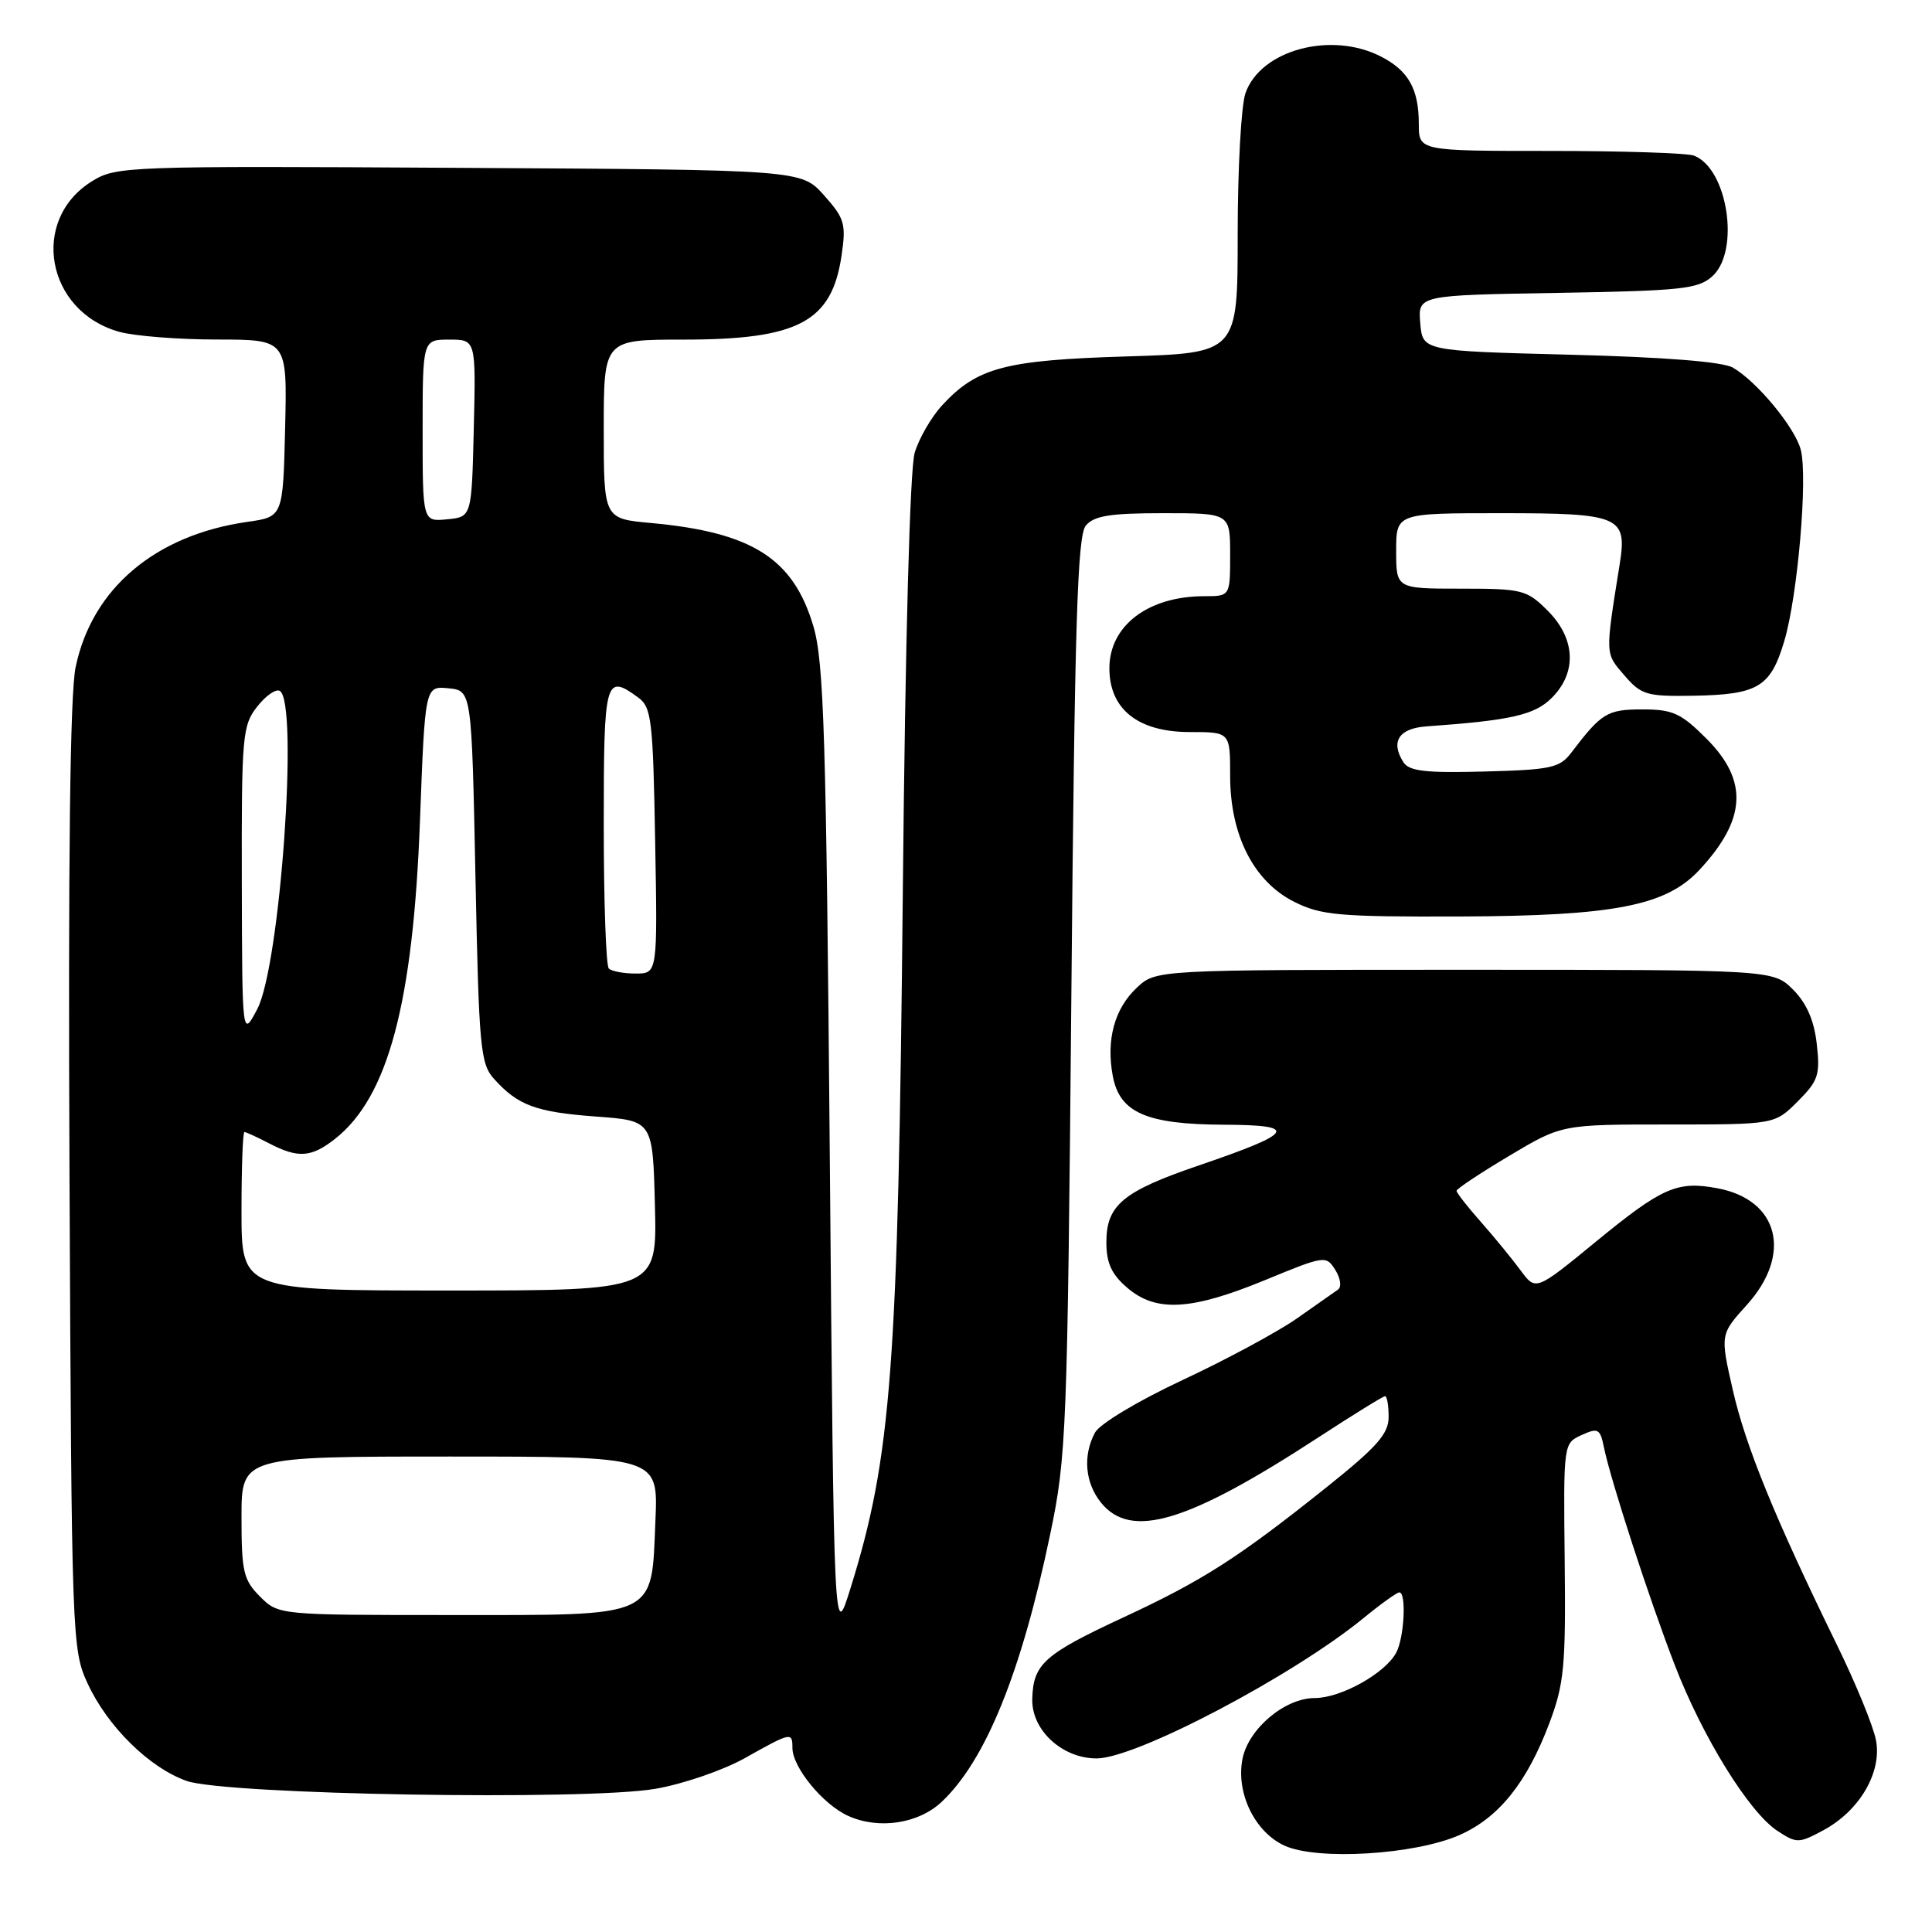 <?xml version="1.0" encoding="UTF-8" standalone="no"?>
<!DOCTYPE svg PUBLIC "-//W3C//DTD SVG 1.1//EN" "http://www.w3.org/Graphics/SVG/1.1/DTD/svg11.dtd" >
<svg xmlns="http://www.w3.org/2000/svg" xmlns:xlink="http://www.w3.org/1999/xlink" version="1.1" viewBox="0 0 256 256">
 <g >
 <path fill="currentColor"
d=" M 193.40 243.15 C 198.60 240.85 202.32 236.22 205.29 228.35 C 207.26 223.13 207.48 220.82 207.33 206.87 C 207.16 191.26 207.16 191.25 209.57 190.15 C 211.75 189.16 212.03 189.31 212.53 191.78 C 213.43 196.19 218.53 211.87 221.92 220.64 C 225.61 230.20 231.77 240.15 235.53 242.61 C 238.07 244.27 238.35 244.27 241.62 242.51 C 246.41 239.93 249.38 234.84 248.58 230.60 C 248.24 228.77 245.90 223.05 243.37 217.89 C 235.16 201.09 231.30 191.64 229.60 184.16 C 227.93 176.82 227.93 176.82 231.47 172.90 C 237.53 166.19 235.71 158.97 227.56 157.45 C 222.24 156.45 220.24 157.33 211.50 164.50 C 203.50 171.06 203.50 171.06 201.50 168.35 C 200.40 166.85 198.04 163.97 196.25 161.94 C 194.46 159.92 193.00 158.05 193.00 157.79 C 193.00 157.53 196.14 155.44 199.97 153.16 C 206.94 149.00 206.94 149.00 221.05 149.00 C 235.15 149.00 235.15 149.00 238.20 145.95 C 240.93 143.22 241.20 142.43 240.73 138.33 C 240.38 135.20 239.39 132.94 237.59 131.13 C 234.95 128.50 234.95 128.50 194.06 128.50 C 153.16 128.50 153.16 128.50 150.63 130.88 C 147.67 133.66 146.55 137.79 147.45 142.58 C 148.36 147.44 151.91 148.99 162.20 149.03 C 172.21 149.07 171.57 150.09 158.84 154.43 C 148.79 157.86 146.60 159.68 146.60 164.61 C 146.60 167.35 147.28 168.85 149.36 170.63 C 153.17 173.91 157.82 173.65 167.60 169.63 C 175.55 166.35 175.72 166.33 176.94 168.28 C 177.63 169.38 177.79 170.54 177.29 170.88 C 176.80 171.22 174.35 172.94 171.83 174.71 C 169.32 176.47 162.52 180.14 156.72 182.85 C 150.78 185.63 145.71 188.67 145.09 189.83 C 143.46 192.88 143.77 196.49 145.90 199.12 C 149.86 204.01 157.36 201.76 174.65 190.49 C 179.28 187.47 183.28 185.00 183.53 185.00 C 183.79 185.00 184.00 186.24 184.00 187.75 C 184.00 189.99 182.48 191.71 175.75 197.09 C 164.03 206.45 159.39 209.42 148.82 214.33 C 138.35 219.20 136.91 220.49 136.78 225.10 C 136.66 229.23 140.73 233.00 145.31 233.00 C 150.52 233.00 171.27 222.09 180.67 214.41 C 182.96 212.53 185.10 211.00 185.42 211.00 C 186.38 211.00 186.07 216.99 185.01 218.98 C 183.54 221.73 177.68 225.00 174.21 225.00 C 170.26 225.00 165.44 229.05 164.64 233.04 C 163.74 237.55 166.26 242.76 170.21 244.56 C 174.58 246.55 187.49 245.76 193.40 243.15 Z  M 124.74 238.79 C 130.58 233.33 135.34 221.62 139.16 203.28 C 141.31 193.00 141.44 189.70 141.96 131.90 C 142.40 82.62 142.76 71.00 143.87 69.65 C 144.96 68.34 147.09 68.00 154.12 68.00 C 163.00 68.00 163.00 68.00 163.00 73.50 C 163.00 79.00 163.00 79.00 159.57 79.00 C 152.14 79.00 147.00 82.90 147.00 88.55 C 147.00 93.98 150.80 97.00 157.65 97.00 C 163.00 97.00 163.00 97.00 163.00 102.79 C 163.00 110.67 166.12 116.81 171.50 119.50 C 175.07 121.29 177.42 121.49 193.50 121.44 C 213.88 121.36 220.73 120.03 225.16 115.29 C 231.41 108.58 231.69 103.46 226.12 97.88 C 222.73 94.49 221.65 94.00 217.62 94.00 C 212.97 94.00 212.20 94.47 208.20 99.74 C 206.67 101.75 205.51 102.00 196.71 102.23 C 188.91 102.44 186.73 102.19 185.96 101.00 C 184.22 98.27 185.35 96.51 189.01 96.25 C 200.26 95.45 203.35 94.74 205.63 92.46 C 208.98 89.11 208.77 84.61 205.08 80.92 C 202.30 78.15 201.72 78.00 193.58 78.00 C 185.00 78.00 185.00 78.00 185.00 73.00 C 185.00 68.00 185.00 68.00 198.88 68.00 C 214.67 68.00 215.63 68.41 214.62 74.74 C 212.68 86.89 212.67 86.50 215.22 89.47 C 217.47 92.08 218.17 92.29 224.32 92.19 C 232.98 92.04 234.61 91.06 236.44 84.90 C 238.20 78.95 239.55 63.34 238.62 59.63 C 237.89 56.70 232.80 50.54 229.61 48.71 C 228.25 47.93 220.57 47.32 208.00 47.00 C 188.50 46.50 188.50 46.50 188.19 42.81 C 187.89 39.12 187.89 39.12 206.34 38.81 C 222.83 38.53 225.02 38.30 226.90 36.60 C 230.60 33.24 228.93 22.34 224.46 20.62 C 223.56 20.28 215.00 20.00 205.42 20.00 C 188.00 20.00 188.00 20.00 188.00 16.43 C 188.00 11.82 186.64 9.38 183.02 7.51 C 176.41 4.09 167.03 6.61 165.03 12.35 C 164.46 13.97 164.00 22.38 164.00 31.04 C 164.00 46.78 164.00 46.78 149.25 47.23 C 133.17 47.72 129.49 48.69 124.87 53.67 C 123.42 55.23 121.77 58.08 121.20 60.00 C 120.57 62.13 119.95 84.81 119.63 118.00 C 119.01 181.31 118.13 193.03 112.68 210.50 C 110.50 217.50 110.50 217.50 109.95 153.00 C 109.48 97.71 109.17 87.72 107.79 83.02 C 105.13 74.00 99.69 70.53 86.25 69.30 C 80.00 68.73 80.00 68.73 80.00 56.86 C 80.00 45.00 80.00 45.00 90.53 45.00 C 105.79 45.00 110.21 42.66 111.51 33.87 C 112.13 29.66 111.92 28.94 109.18 25.87 C 106.17 22.50 106.17 22.50 60.83 22.24 C 16.91 21.98 15.40 22.04 12.23 23.99 C 3.91 29.10 6.09 41.27 15.81 43.97 C 17.84 44.53 23.68 44.99 28.78 44.99 C 38.06 45.00 38.06 45.00 37.78 56.74 C 37.50 68.48 37.50 68.48 32.78 69.15 C 20.57 70.89 12.18 77.99 10.02 88.41 C 9.28 91.97 9.02 113.77 9.21 156.08 C 9.49 217.21 9.54 218.59 11.61 223.07 C 14.26 228.80 19.80 234.24 24.72 235.98 C 29.92 237.81 77.63 238.61 86.83 237.03 C 90.50 236.40 95.86 234.56 98.73 232.94 C 104.82 229.52 105.00 229.48 105.00 231.60 C 105.00 234.17 109.04 239.11 112.40 240.62 C 116.43 242.44 121.66 241.66 124.74 238.79 Z  M 34.45 211.55 C 32.26 209.35 32.00 208.25 32.00 201.05 C 32.00 193.00 32.00 193.00 59.60 193.00 C 87.21 193.00 87.21 193.00 86.85 201.40 C 86.30 214.54 87.45 214.00 59.80 214.00 C 36.91 214.00 36.91 214.00 34.45 211.55 Z  M 32.00 160.50 C 32.00 154.72 32.17 150.00 32.39 150.00 C 32.60 150.00 34.06 150.67 35.64 151.49 C 39.49 153.50 41.24 153.39 44.40 150.90 C 51.42 145.38 54.75 132.92 55.65 108.70 C 56.32 90.90 56.32 90.90 59.41 91.20 C 62.50 91.50 62.50 91.50 63.00 116.15 C 63.46 138.95 63.65 140.96 65.49 142.99 C 68.66 146.49 71.02 147.36 79.00 147.95 C 86.50 148.50 86.50 148.50 86.78 159.75 C 87.07 171.00 87.07 171.00 59.53 171.00 C 32.00 171.00 32.00 171.00 32.00 160.50 Z  M 32.04 116.88 C 32.00 97.48 32.12 96.11 34.08 93.63 C 35.22 92.17 36.57 91.24 37.08 91.55 C 39.60 93.10 37.12 127.96 34.09 133.71 C 32.09 137.50 32.09 137.50 32.04 116.88 Z  M 80.67 128.33 C 80.30 127.97 80.00 119.42 80.00 109.33 C 80.00 89.93 80.19 89.23 84.56 92.42 C 86.33 93.71 86.53 95.37 86.81 111.42 C 87.13 129.00 87.13 129.00 84.23 129.00 C 82.64 129.00 81.03 128.70 80.67 128.33 Z  M 56.00 57.06 C 56.00 45.00 56.00 45.00 59.53 45.00 C 63.06 45.00 63.06 45.00 62.78 56.75 C 62.50 68.50 62.50 68.50 59.25 68.81 C 56.00 69.13 56.00 69.13 56.00 57.06 Z "/>
</g>
</svg>
